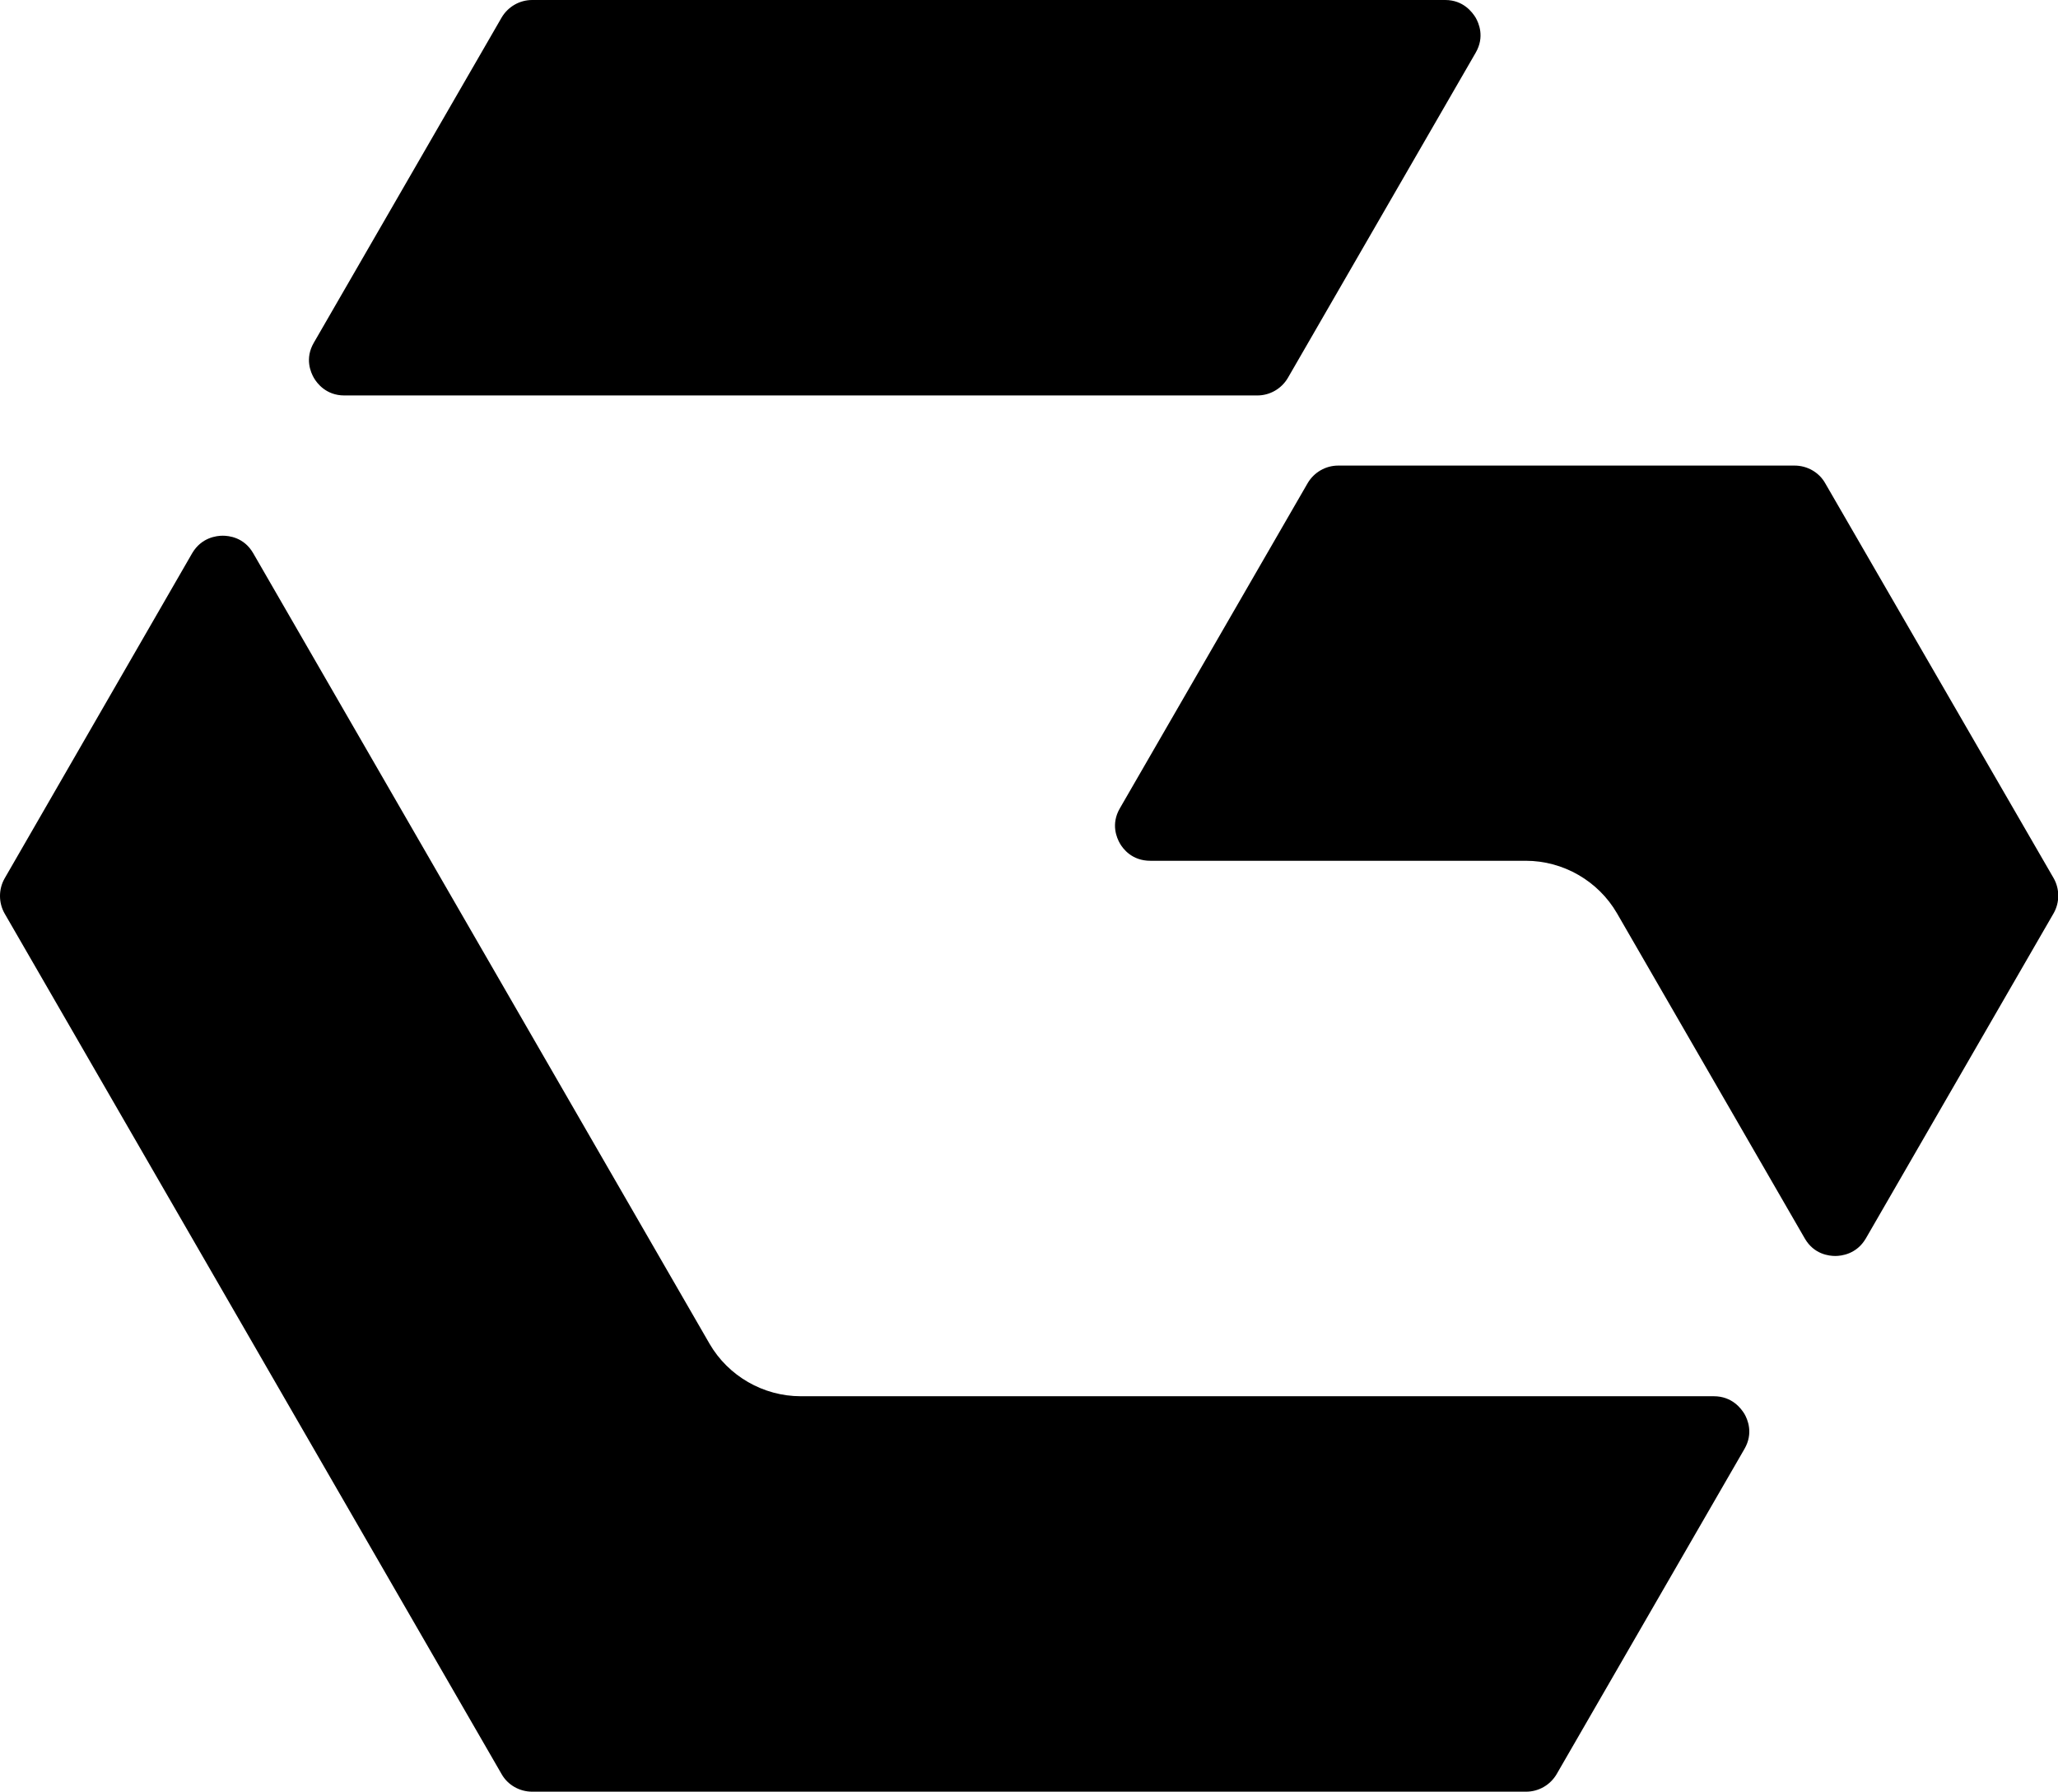 <?xml version="1.0" encoding="utf-8"?>
<!-- Generator: Adobe Illustrator 27.5.0, SVG Export Plug-In . SVG Version: 6.00 Build 0)  -->
<svg version="1.1" id="Layer_1" xmlns="http://www.w3.org/2000/svg" xmlns:xlink="http://www.w3.org/1999/xlink" x="0px" y="0px"
	 viewBox="0 0 80.4 70" style="enable-background:new 0 0 80.4 70;" xml:space="preserve">
<style type="text/css">
	.st0{fill:none;}
</style>
<g>
	<path d="M66.95,54.55H31.28c-1.46,0-2.83-0.79-3.56-2.05L9.89,21.61c-0.36-0.62-0.95-0.68-1.19-0.68c-0.24,0-0.83,0.07-1.19,0.68
		L0.18,34.32c-0.24,0.42-0.24,0.95,0,1.37L19.6,69.32c0.24,0.42,0.7,0.68,1.19,0.68h38.83c0.49,0,0.94-0.26,1.19-0.68l7.34-12.71
		c0.36-0.62,0.12-1.16,0-1.37C68.02,55.03,67.67,54.55,66.95,54.55z"/>
	<path d="M13.45,15.45h35.67c0.49,0,0.94-0.26,1.19-0.68l7.34-12.71c0.36-0.62,0.12-1.16,0-1.37C57.52,0.48,57.17,0,56.46,0H20.79
		c-0.49,0-0.94,0.26-1.19,0.68l-7.34,12.71c-0.36,0.62-0.12,1.16,0,1.37C12.38,14.97,12.74,15.45,13.45,15.45z"/>
	<path d="M71.3,18.87c-0.24-0.42-0.7-0.68-1.19-0.68H52.28c-0.49,0-0.94,0.26-1.19,0.68l-7.34,12.71c-0.36,0.62-0.12,1.16,0,1.37
		c0.12,0.21,0.47,0.68,1.19,0.68h14.67c1.46,0,2.83,0.79,3.56,2.05l7.34,12.71c0.36,0.62,0.95,0.68,1.19,0.68
		c0.24,0,0.83-0.07,1.19-0.68l7.34-12.71c0.24-0.42,0.24-0.95,0-1.37L71.3,18.87z"/>
</g>
</svg>
